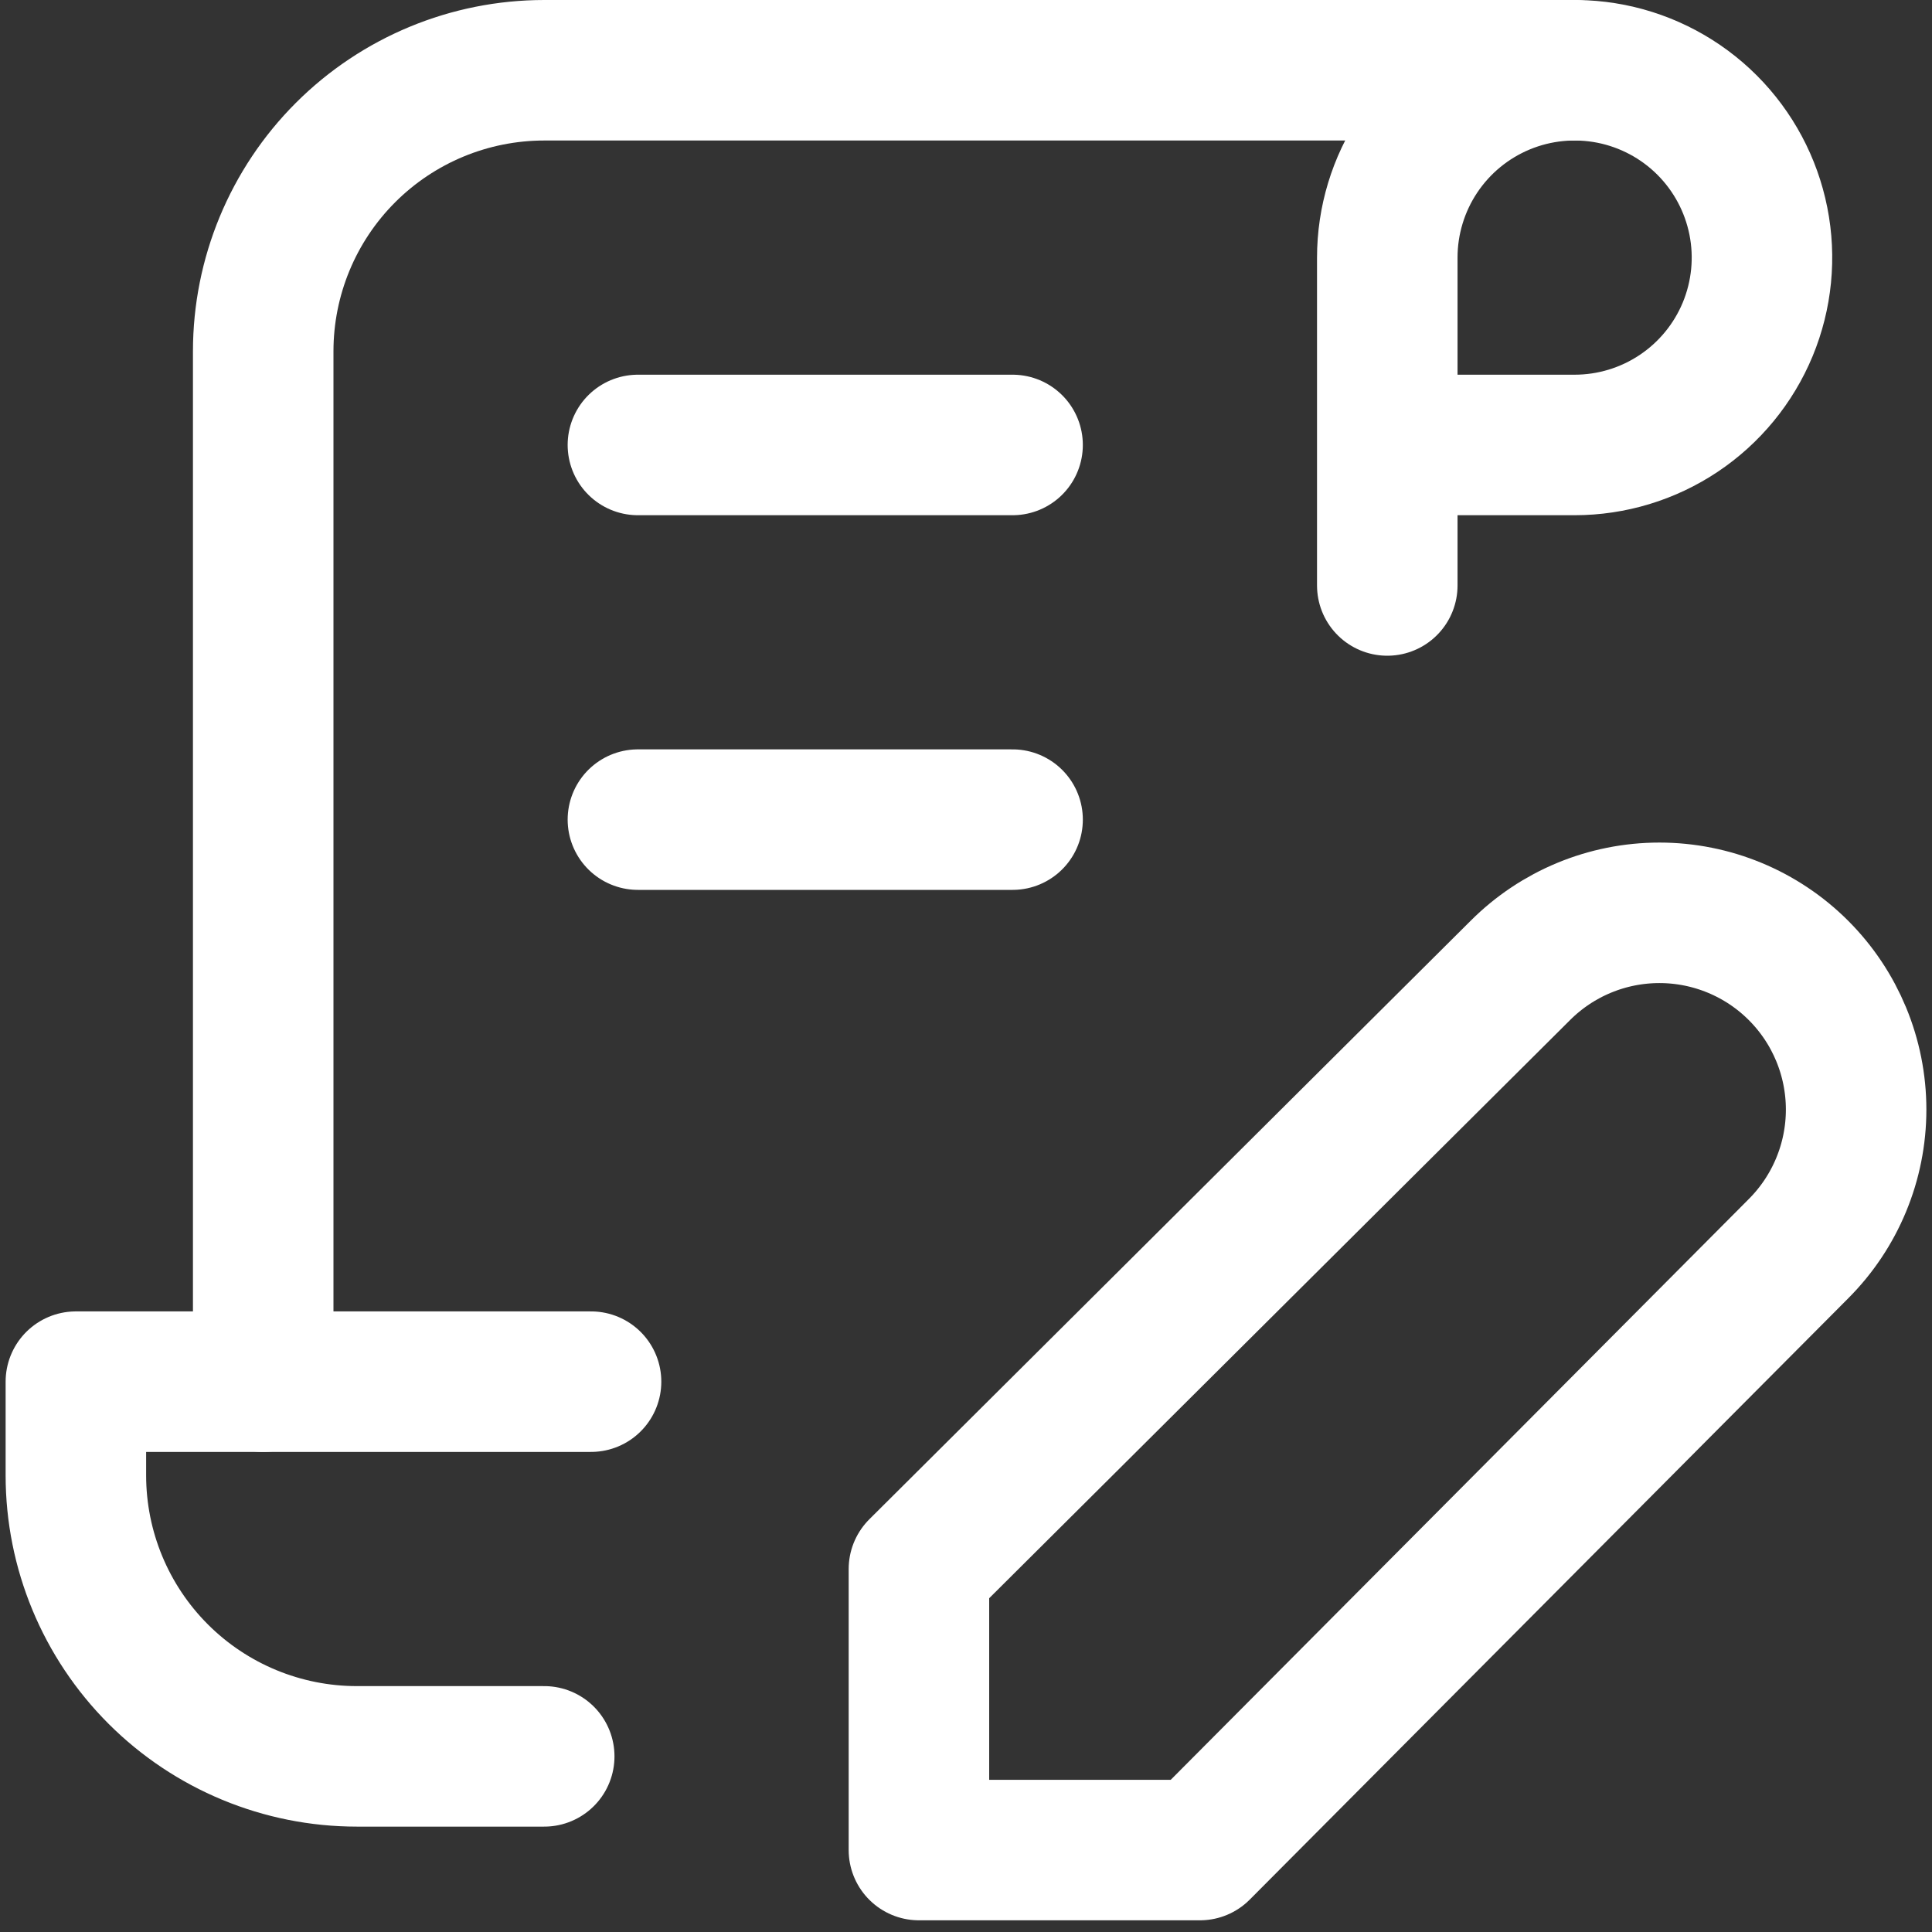 <svg width="55" height="55" viewBox="0 0 55 55" fill="none" xmlns="http://www.w3.org/2000/svg">
<rect x="0" y="0" width="55" height="55" fill="#333333" stroke="none"/>
<path d="M15.493 50H10.16C8.038 50 6.003 49.157 4.503 47.657C3.003 46.157 2.16 44.122 2.16 42V39.333H16.826M39.493 16.667V7.333C39.493 6.279 39.806 5.247 40.392 4.37C40.978 3.493 41.811 2.81 42.785 2.406C43.76 2.002 44.832 1.897 45.867 2.102C46.901 2.308 47.852 2.816 48.598 3.562C49.343 4.308 49.851 5.258 50.057 6.293C50.263 7.327 50.157 8.4 49.754 9.374C49.35 10.349 48.666 11.182 47.789 11.768C46.912 12.354 45.881 12.667 44.826 12.667H39.493" stroke="white" stroke-width="4" stroke-linecap="round" stroke-linejoin="round"/>
<path d="M44.827 2H15.493C13.371 2 11.337 2.843 9.836 4.343C8.336 5.843 7.493 7.878 7.493 10V39.333M18.16 12.667H28.826M18.16 23.333H28.826M43.28 27.627C44.33 26.576 45.755 25.986 47.24 25.986C48.725 25.986 50.15 26.576 51.2 27.627C52.25 28.677 52.84 30.101 52.84 31.587C52.84 33.072 52.25 34.496 51.2 35.547L34.16 52.667H26.16V44.667L43.28 27.627Z" stroke="white" stroke-width="4" stroke-linecap="round" stroke-linejoin="round"/>
</svg>
